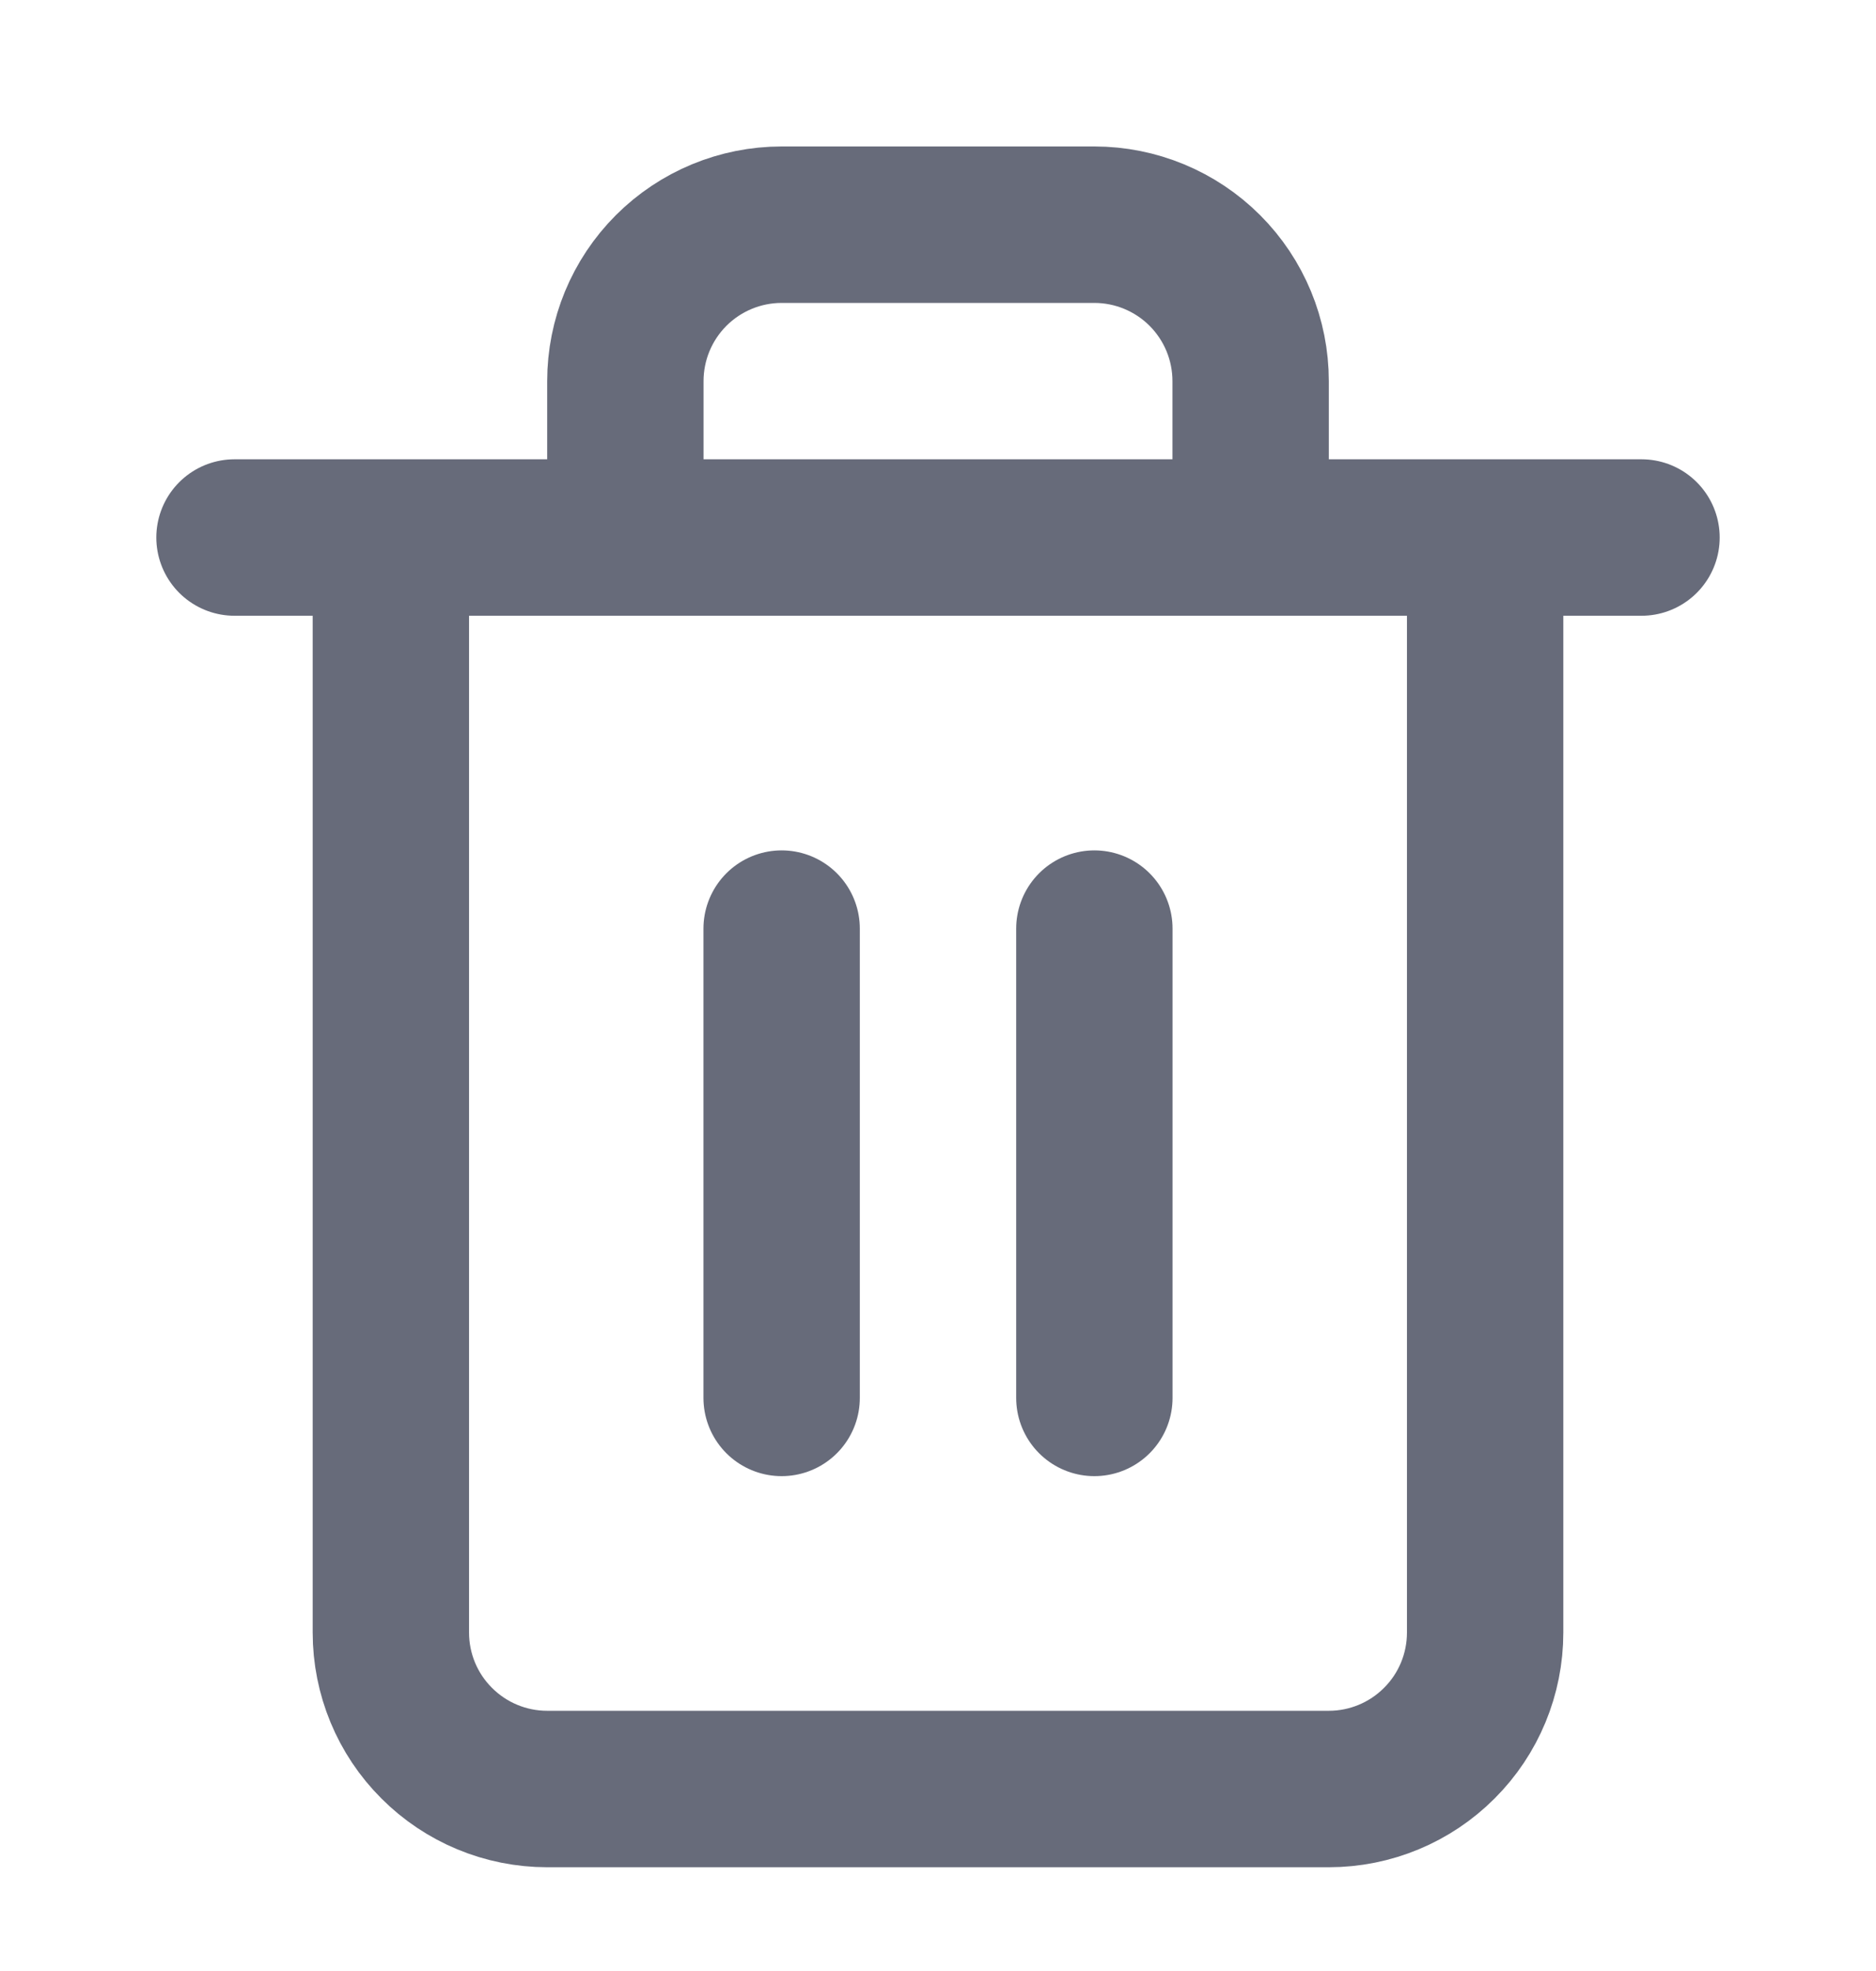 <svg width="20" height="21" viewBox="0 0 20 21" fill="none" xmlns="http://www.w3.org/2000/svg">
<path d="M2.5 5.727H4.167M4.167 5.727H17.5M4.167 5.727V17.394C4.167 17.836 4.342 18.26 4.655 18.572C4.967 18.885 5.391 19.061 5.833 19.061H14.167C14.609 19.061 15.033 18.885 15.345 18.572C15.658 18.26 15.833 17.836 15.833 17.394V5.727H4.167ZM6.667 5.727V4.061C6.667 3.619 6.842 3.195 7.155 2.882C7.467 2.57 7.891 2.394 8.333 2.394H11.667C12.109 2.394 12.533 2.57 12.845 2.882C13.158 3.195 13.333 3.619 13.333 4.061V5.727M8.333 9.894V14.894M11.667 9.894V14.894" stroke="#676B7A" stroke-width="1.667" stroke-linecap="round" stroke-linejoin="round"/>
</svg>

